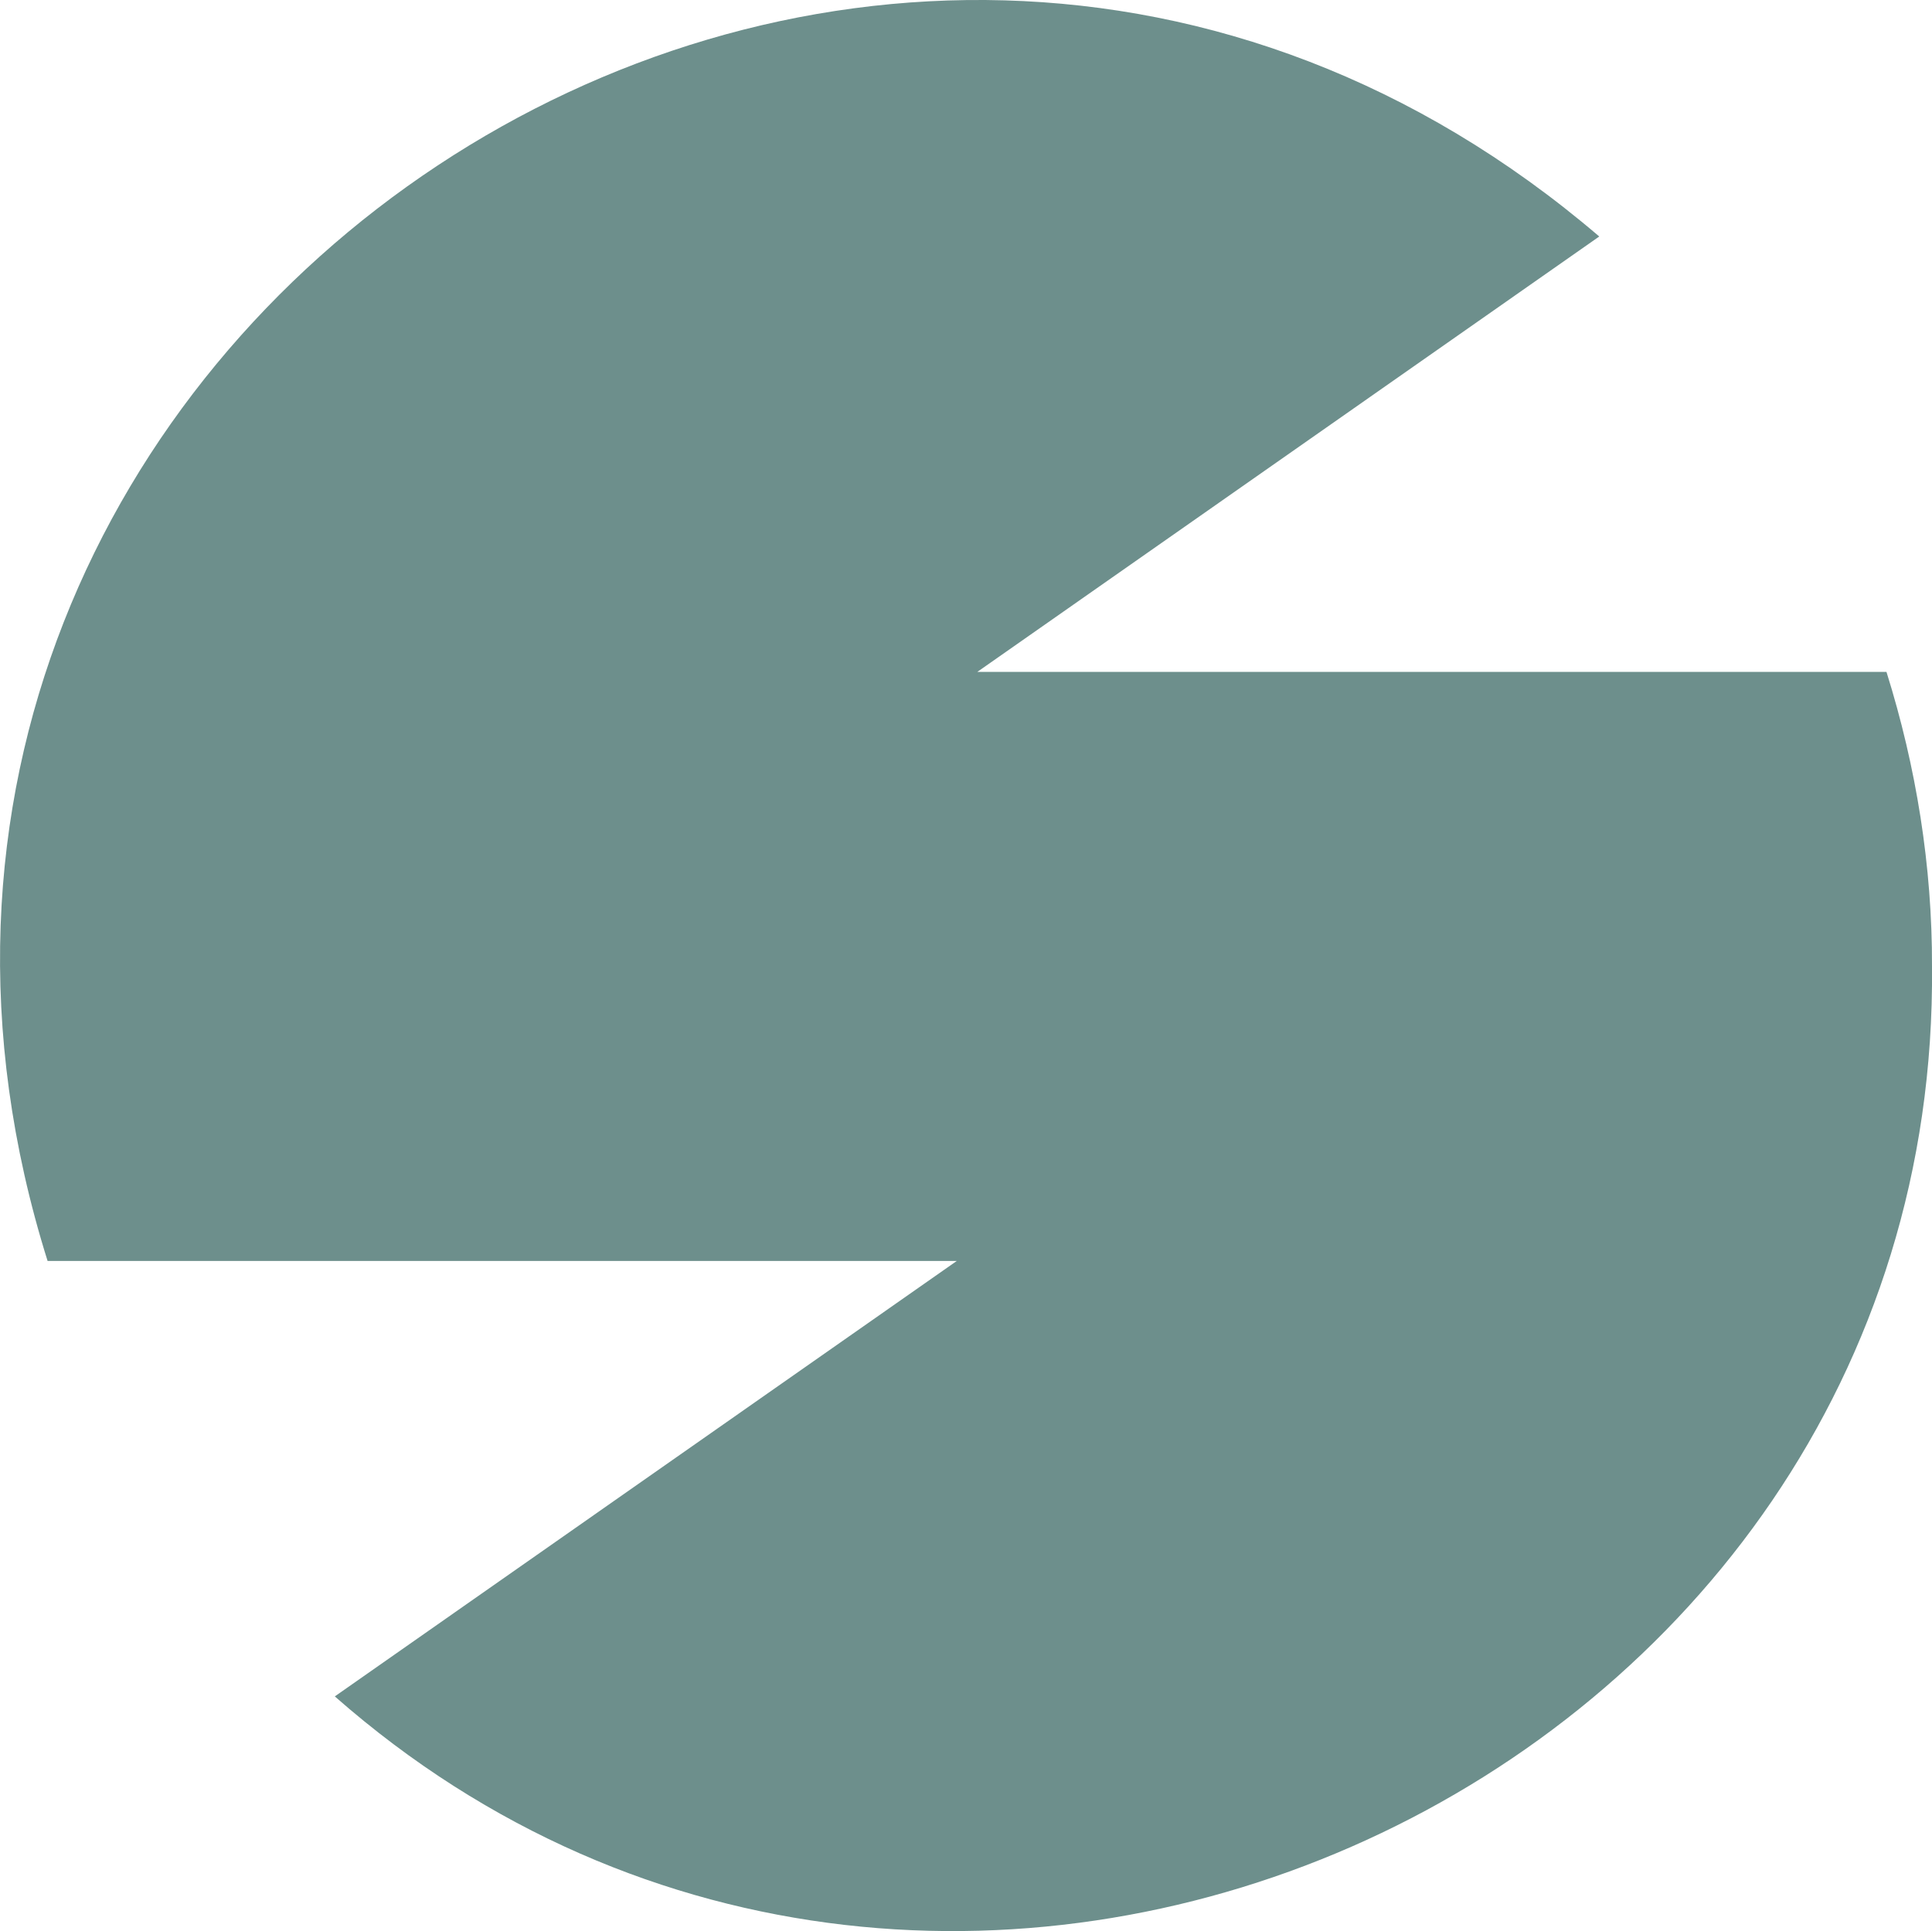 <?xml version="1.0" encoding="UTF-8"?>
<svg id="b" data-name="Layer_2" xmlns="http://www.w3.org/2000/svg" viewBox="0 0 261.4 261.31">
  <defs>
    <style>
      .d {
        fill: #6d8f8c;
      }
    </style>
  </defs>
  <g id="c" data-name="Layer_1">
    <path class="d" d="M261.4,130.77c1.06,110.47-133.06,171.83-216.1,98.78l84.15-58.92H6.44C-32.85,45.5,116.54-53.37,216.38,32l-84.15,58.92h123.01c4.03,12.85,6.2,26.32,6.16,39.85Z"/>
  </g>
</svg>